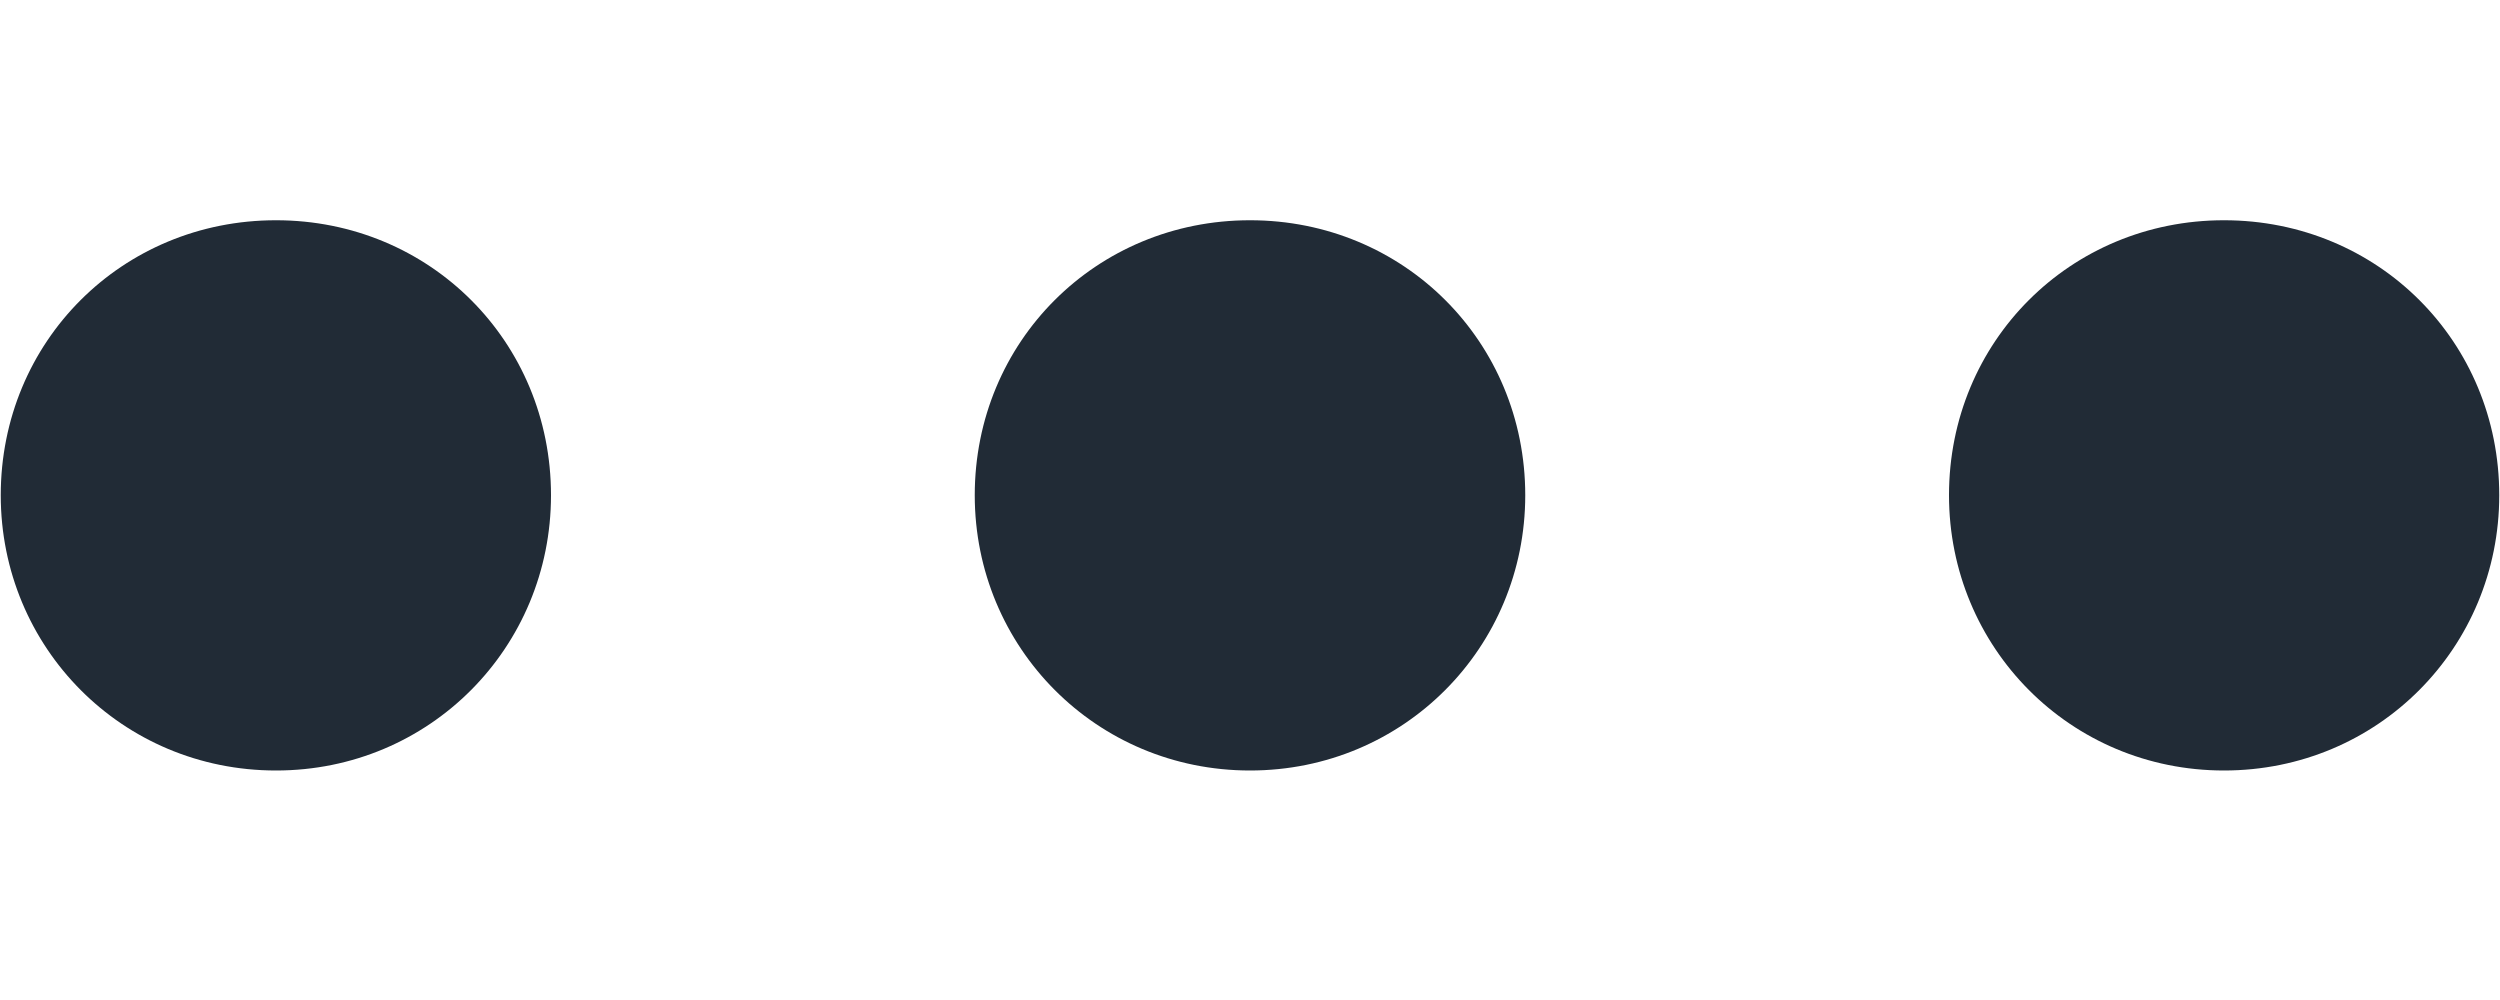 <svg width="10" height="4" viewBox="0 0 10 4" fill="none" xmlns="http://www.w3.org/2000/svg">
<path d="M1.104 3.082C1.719 3.082 2.204 2.59 2.204 1.981C2.204 1.366 1.719 0.881 1.104 0.881C0.488 0.881 0.003 1.366 0.003 1.981C0.003 2.59 0.488 3.082 1.104 3.082ZM5 3.082C5.615 3.082 6.101 2.59 6.101 1.981C6.101 1.366 5.615 0.881 5 0.881C4.385 0.881 3.899 1.366 3.899 1.981C3.899 2.59 4.385 3.082 5 3.082ZM8.896 3.082C9.512 3.082 9.997 2.59 9.997 1.981C9.997 1.366 9.512 0.881 8.896 0.881C8.281 0.881 7.796 1.366 7.796 1.981C7.796 2.59 8.281 3.082 8.896 3.082Z" fill="#212B36"/>
</svg>
